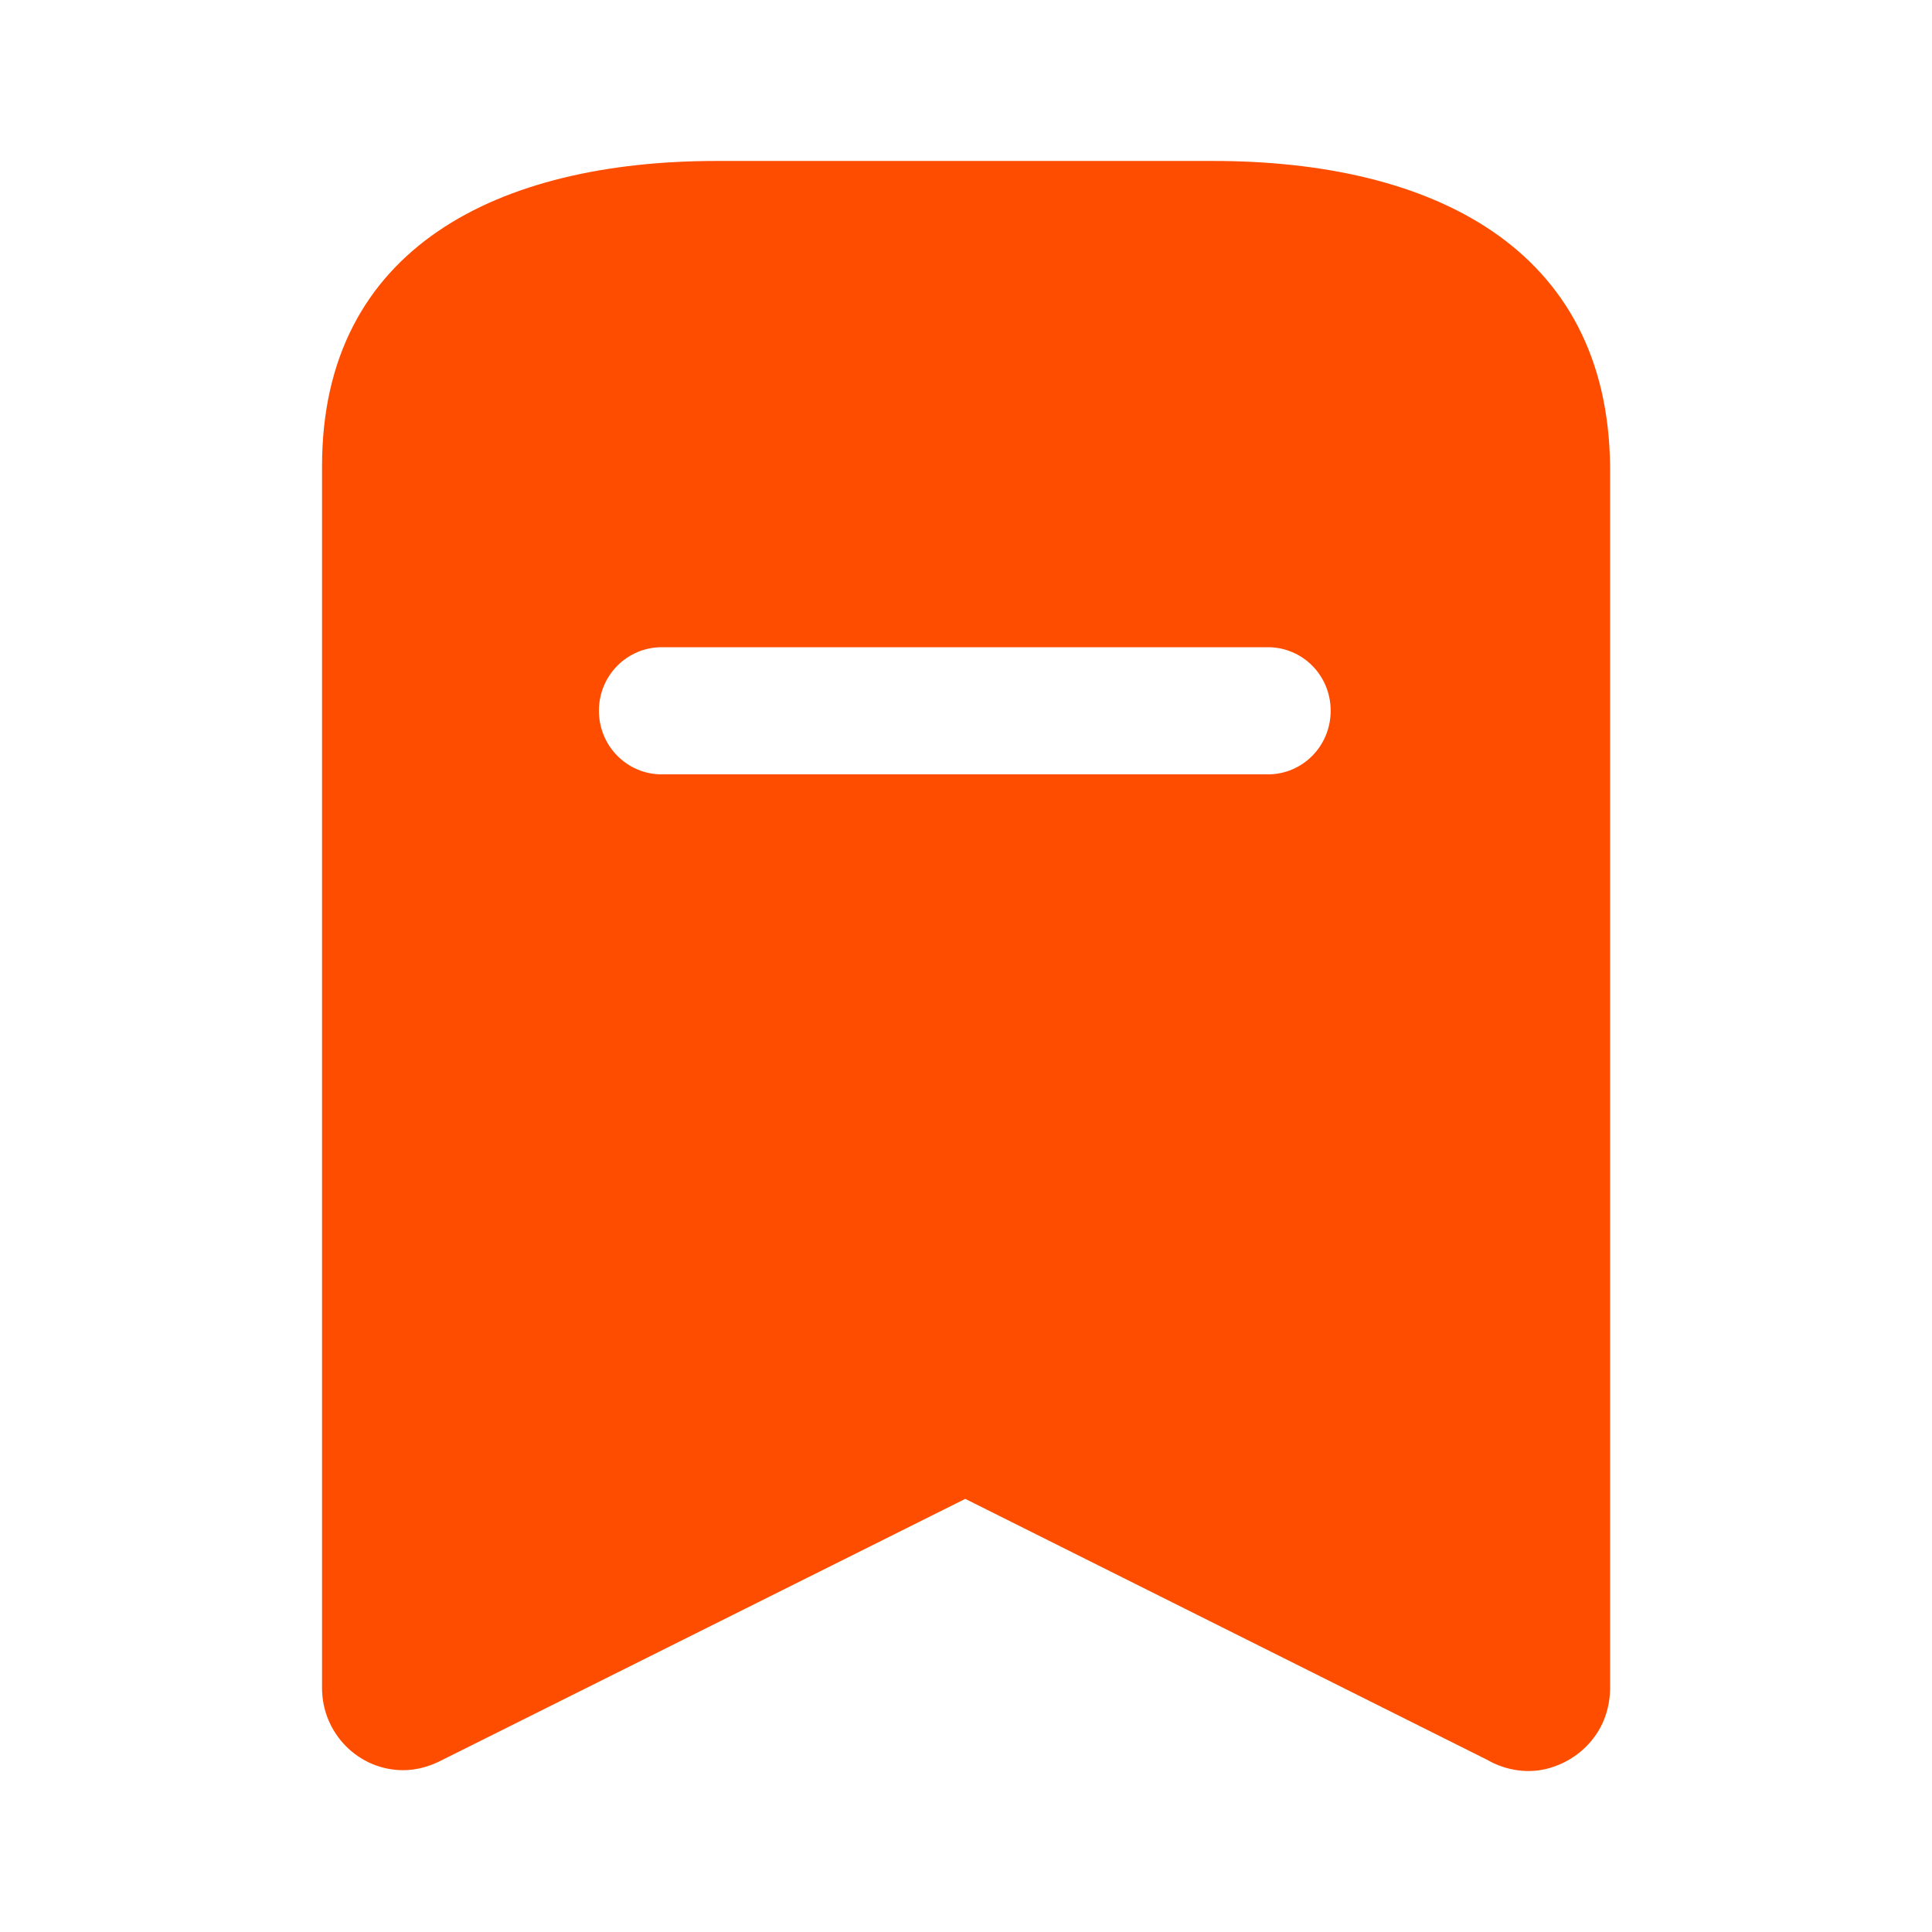 <svg width="16" height="16" viewBox="0 0 16 16" fill="none" xmlns="http://www.w3.org/2000/svg">
<path fill-rule="evenodd" clip-rule="evenodd" d="M5.934 1.333H10.047C11.854 1.333 13.314 2.046 13.334 3.86V13.98C13.334 14.093 13.307 14.206 13.254 14.306C13.167 14.466 13.02 14.586 12.84 14.64C12.667 14.693 12.474 14.666 12.314 14.573L7.994 12.413L3.667 14.573C3.568 14.626 3.454 14.66 3.34 14.66C2.967 14.66 2.667 14.353 2.667 13.98V3.86C2.667 2.046 4.134 1.333 5.934 1.333ZM5.48 6.413H10.5C10.787 6.413 11.02 6.179 11.02 5.886C11.02 5.593 10.787 5.36 10.5 5.36H5.48C5.194 5.36 4.96 5.593 4.96 5.886C4.96 6.179 5.194 6.413 5.48 6.413Z" fill="#FF4D00"/>
</svg>
